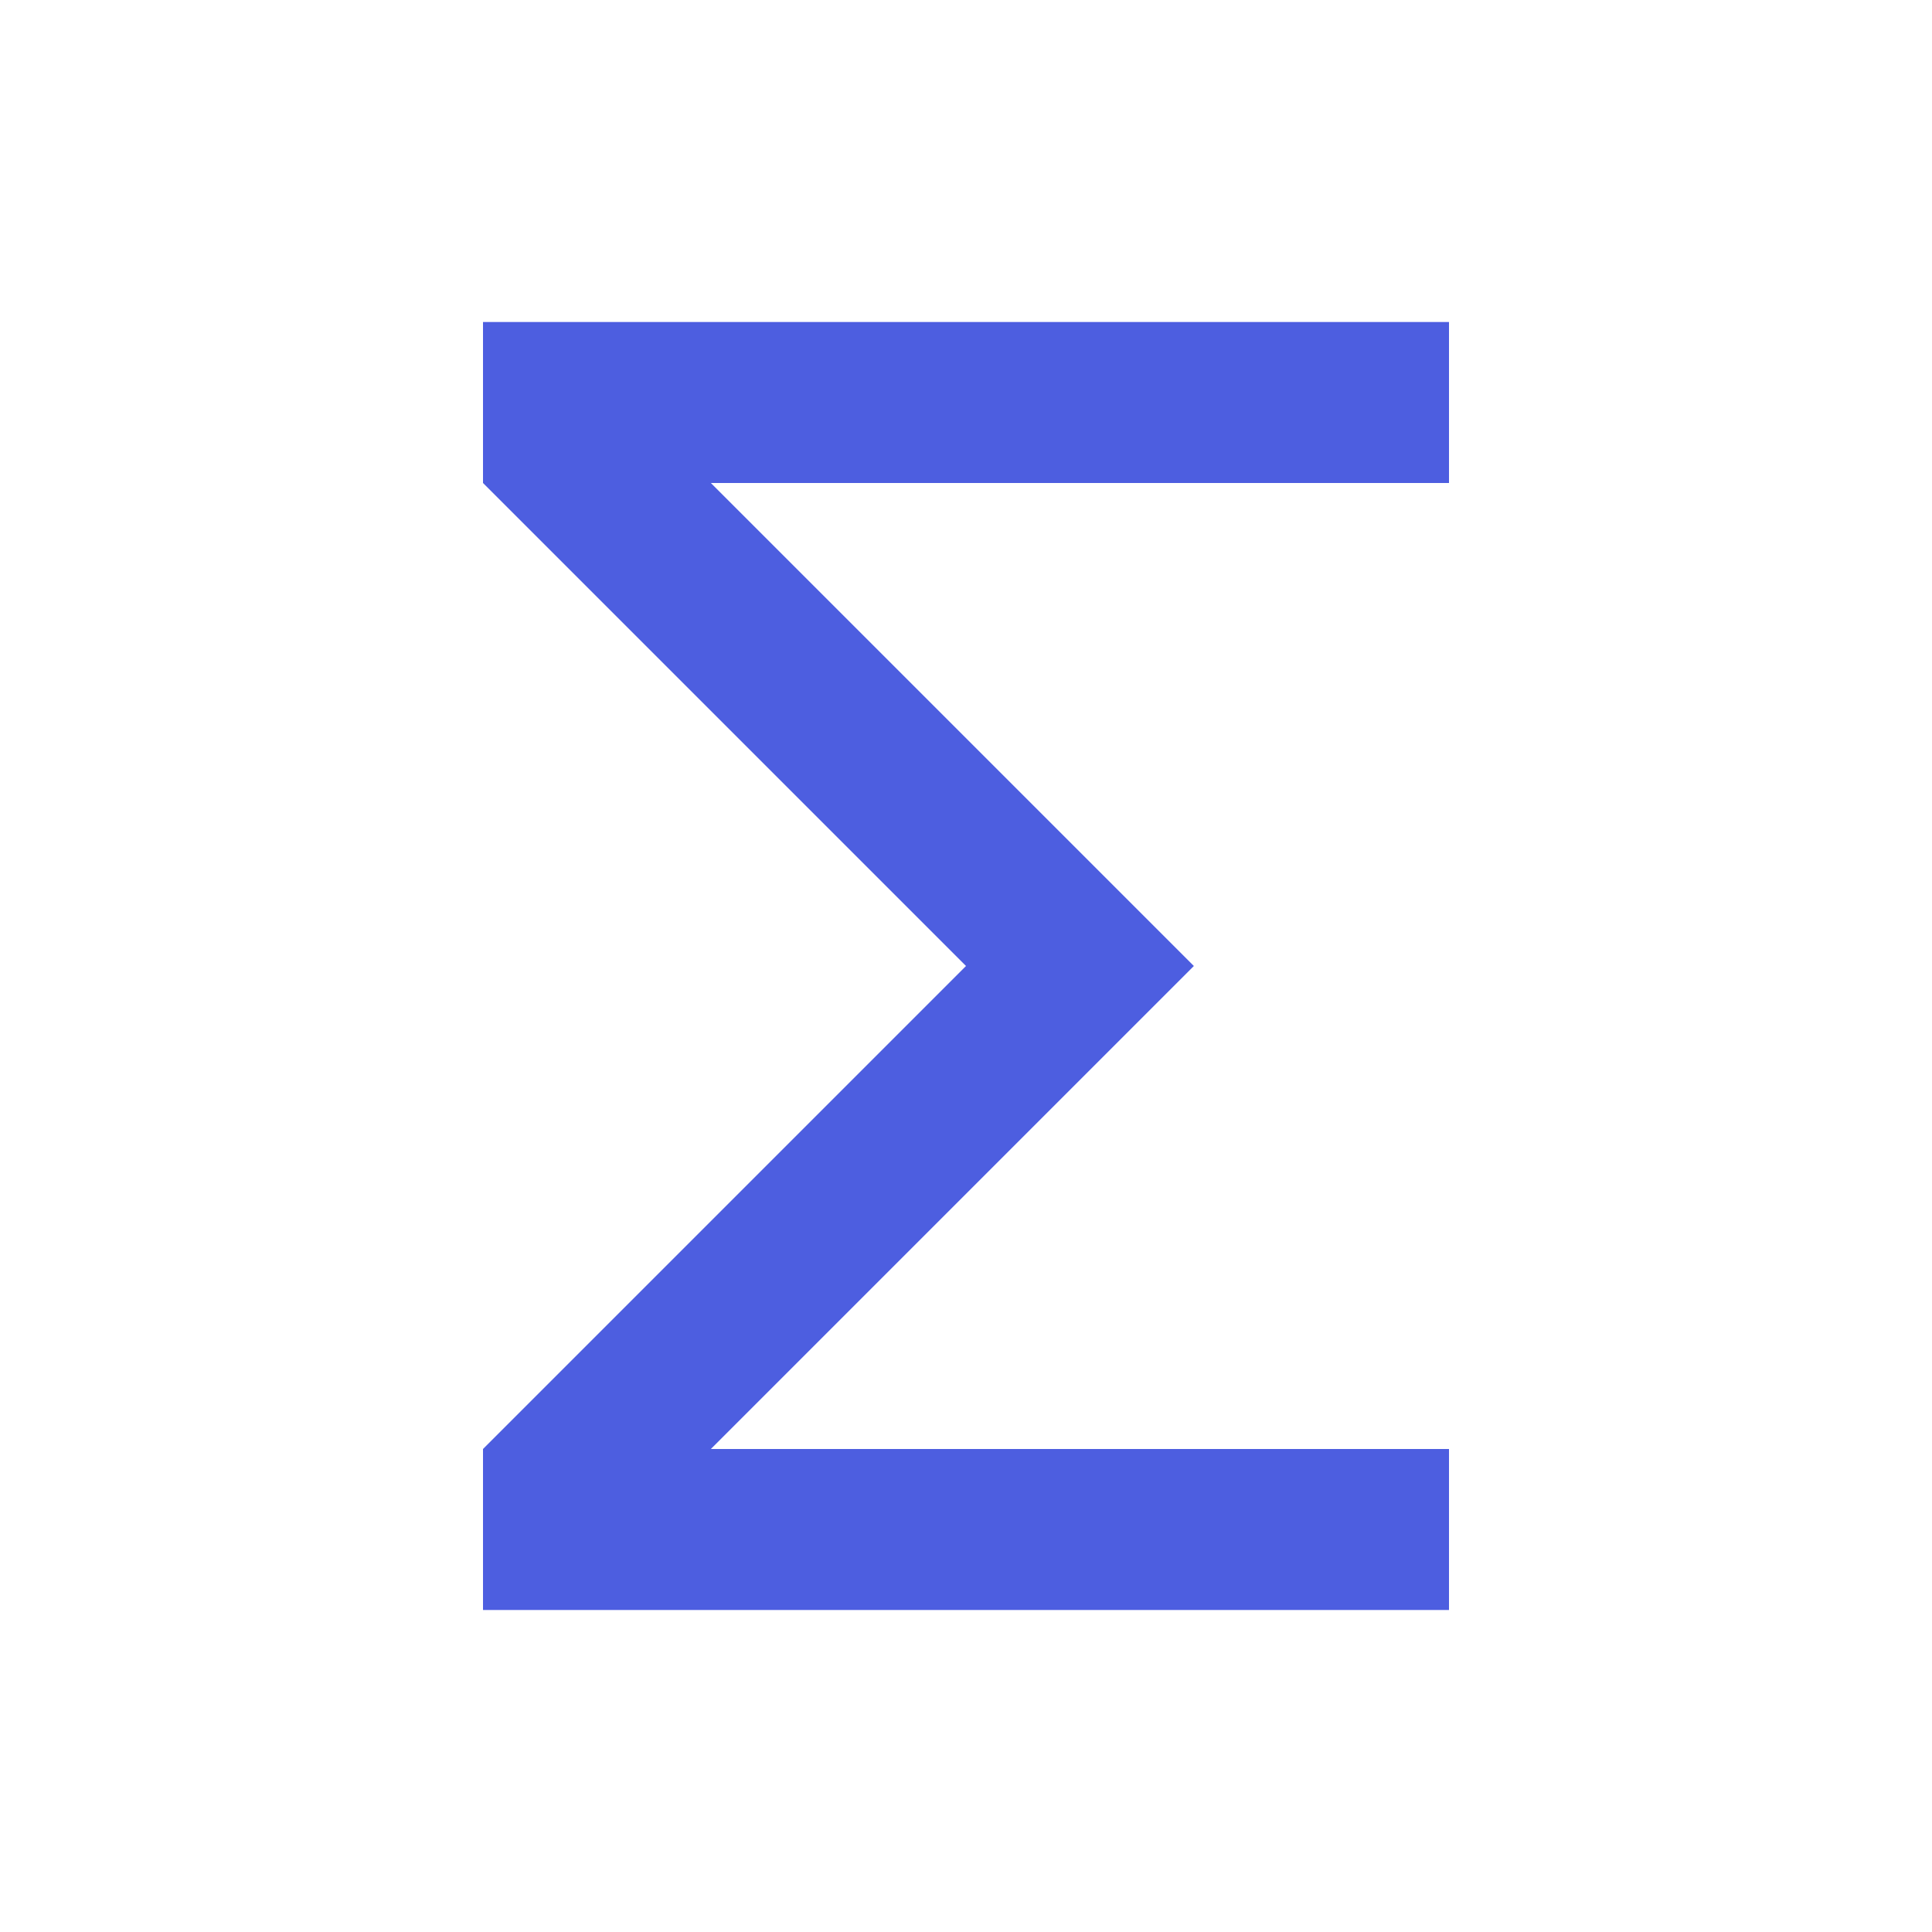 <!-- Generated by IcoMoon.io -->
<svg version="1.1" xmlns="http://www.w3.org/2000/svg" width="18" height="18" viewBox="0 0 18 18">
<title>sigma</title>
<path fill="#4d5ee0" d="M13.5 4.5h-6.877l4.5 4.5-4.5 4.5h6.877v1.5h-9v-1.5l4.5-4.5-4.5-4.5v-1.5h9v1.5z"></path>
</svg>
